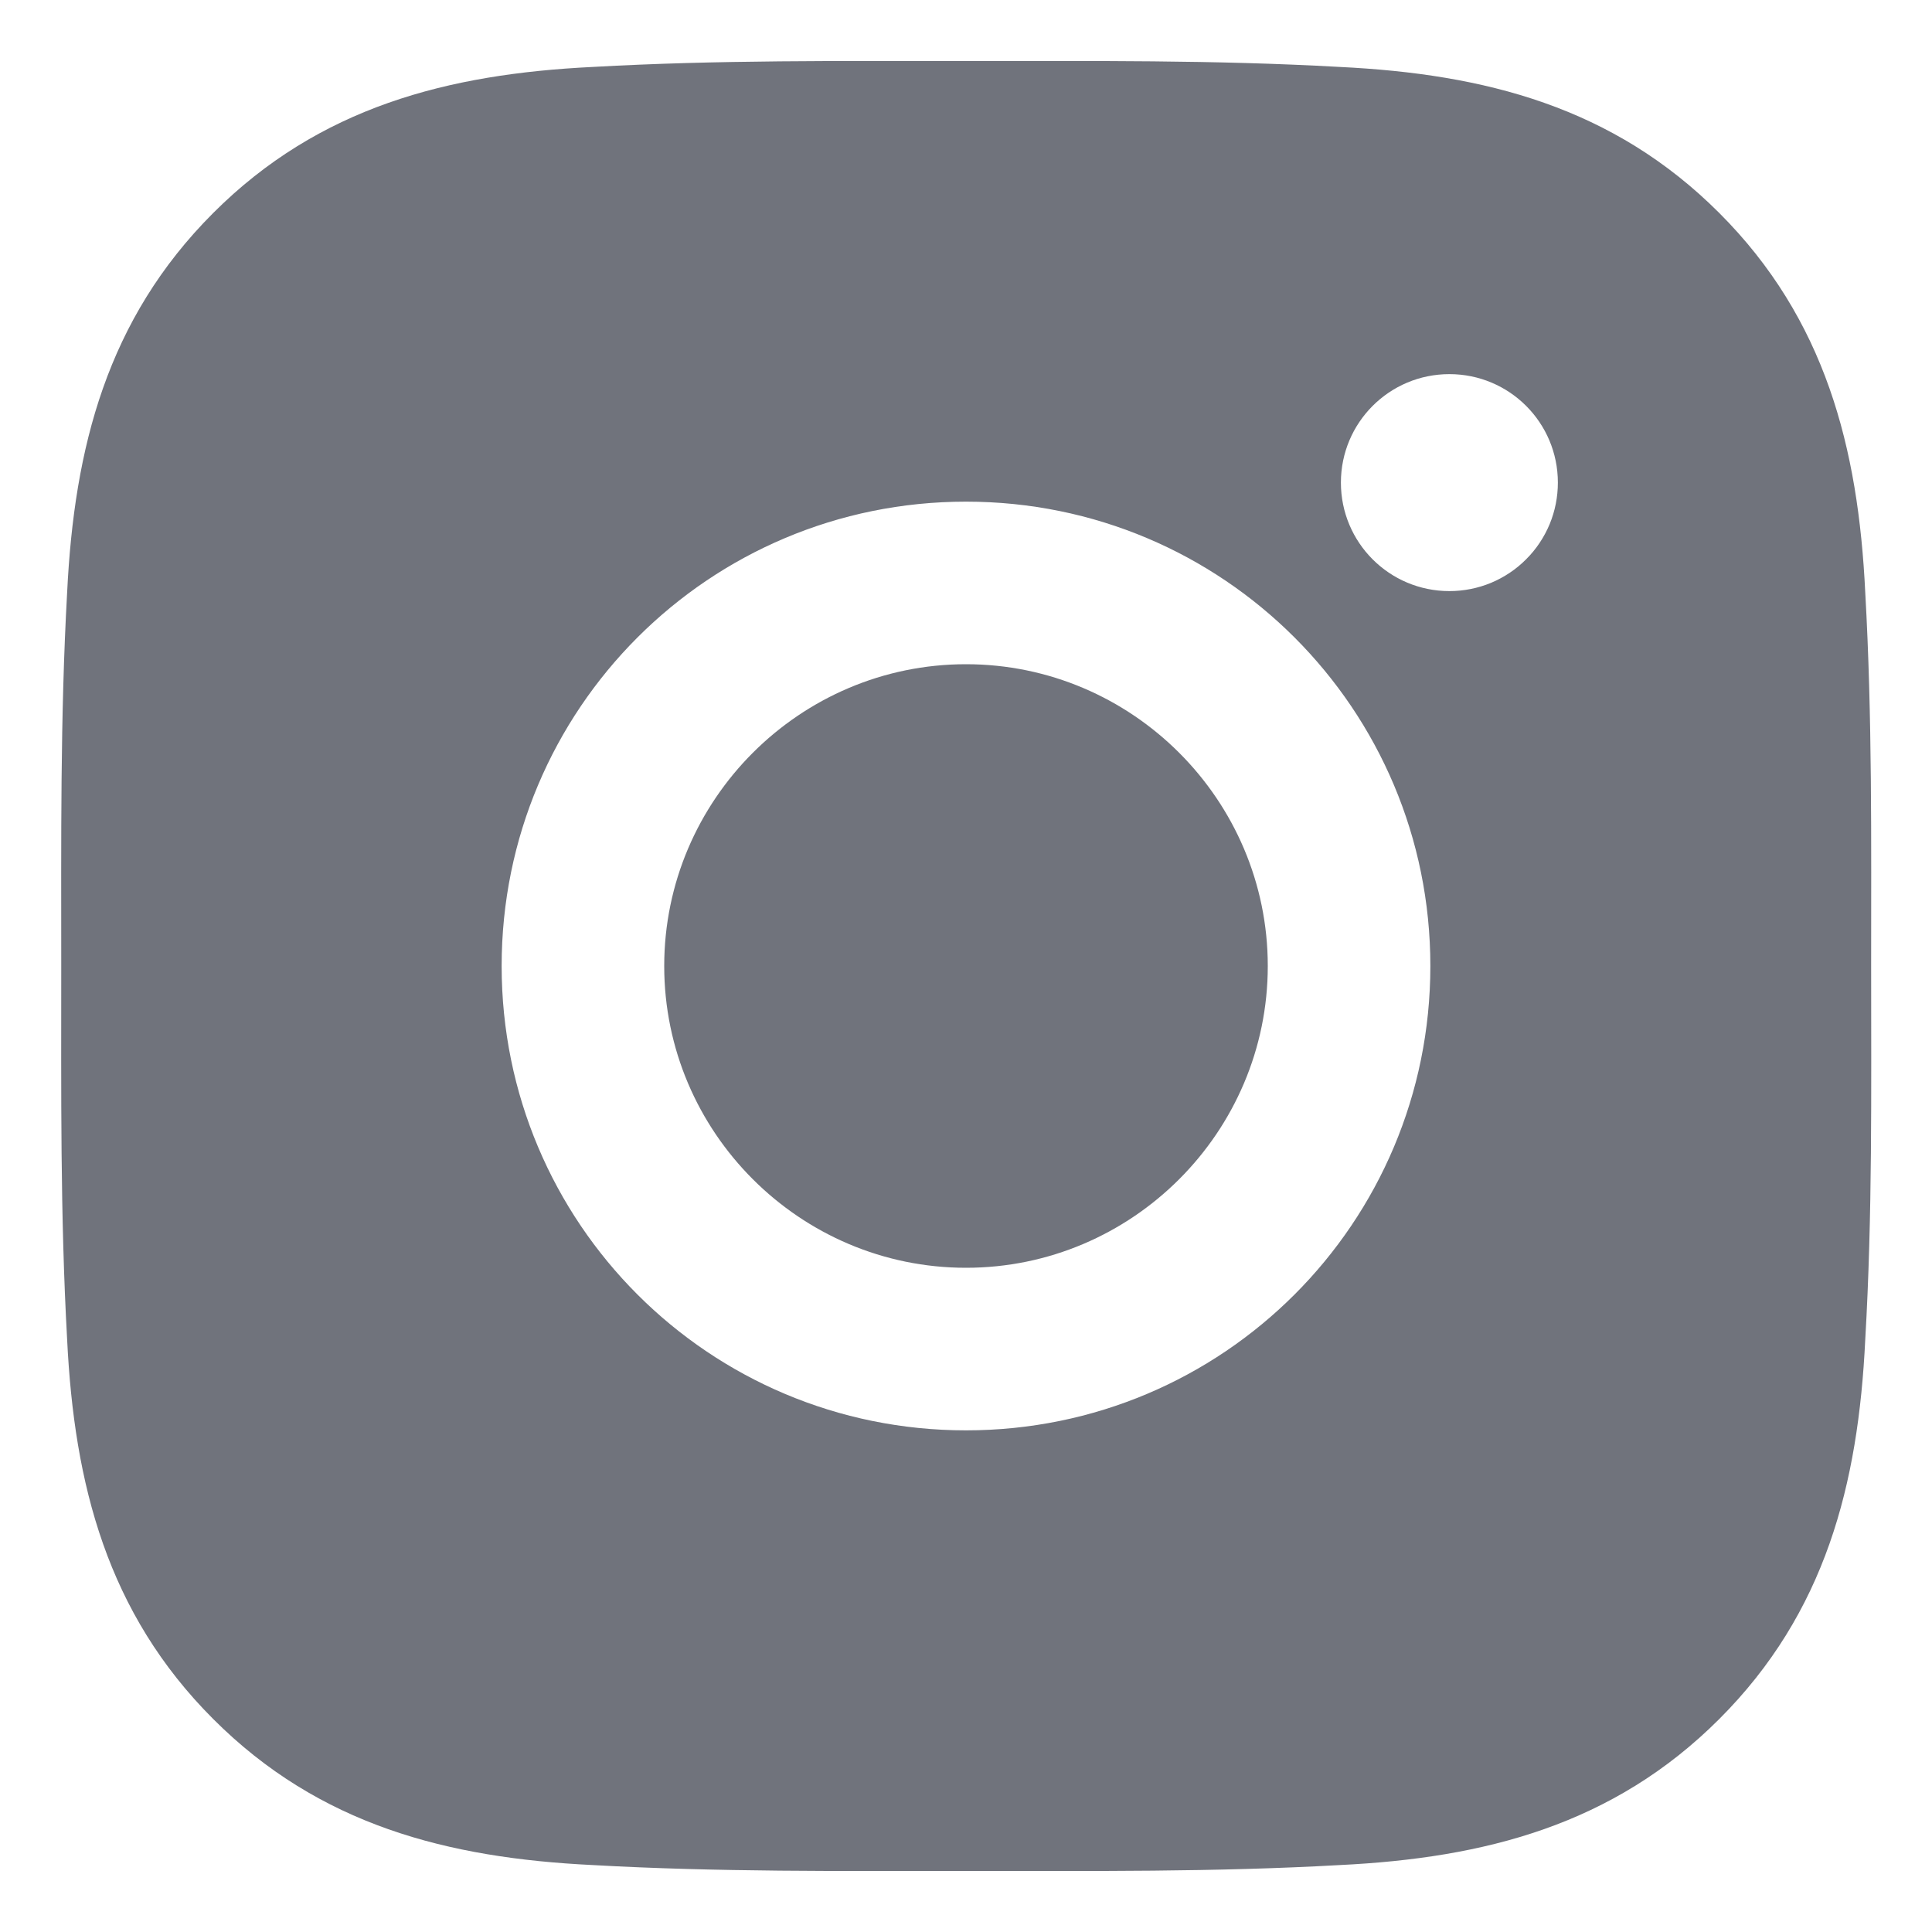 <svg width="20" height="20" viewBox="0 0 20 20" fill="none" xmlns="http://www.w3.org/2000/svg">
<path d="M10 6.876C8.28 6.876 6.876 8.28 6.876 10C6.876 11.72 8.28 13.124 10 13.124C11.72 13.124 13.124 11.72 13.124 10C13.124 8.28 11.72 6.876 10 6.876ZM19.37 10C19.37 8.706 19.382 7.424 19.309 6.133C19.237 4.633 18.895 3.302 17.798 2.205C16.698 1.105 15.37 0.766 13.87 0.693C12.576 0.62 11.294 0.632 10.002 0.632C8.709 0.632 7.427 0.62 6.135 0.693C4.635 0.766 3.304 1.108 2.207 2.205C1.108 3.304 0.768 4.633 0.695 6.133C0.623 7.427 0.634 8.709 0.634 10C0.634 11.291 0.623 12.576 0.695 13.867C0.768 15.367 1.11 16.698 2.207 17.795C3.306 18.895 4.635 19.234 6.135 19.307C7.429 19.38 8.711 19.368 10.002 19.368C11.296 19.368 12.578 19.38 13.87 19.307C15.37 19.234 16.701 18.892 17.798 17.795C18.897 16.696 19.237 15.367 19.309 13.867C19.384 12.576 19.37 11.294 19.37 10ZM10 14.807C7.34 14.807 5.193 12.66 5.193 10C5.193 7.34 7.34 5.193 10 5.193C12.66 5.193 14.807 7.34 14.807 10C14.807 12.66 12.66 14.807 10 14.807ZM15.004 6.119C14.383 6.119 13.881 5.617 13.881 4.996C13.881 4.375 14.383 3.873 15.004 3.873C15.625 3.873 16.127 4.375 16.127 4.996C16.127 5.144 16.098 5.29 16.042 5.426C15.985 5.562 15.903 5.686 15.798 5.79C15.694 5.895 15.57 5.977 15.434 6.034C15.298 6.09 15.152 6.119 15.004 6.119Z" fill="#70737C"/>
</svg>
